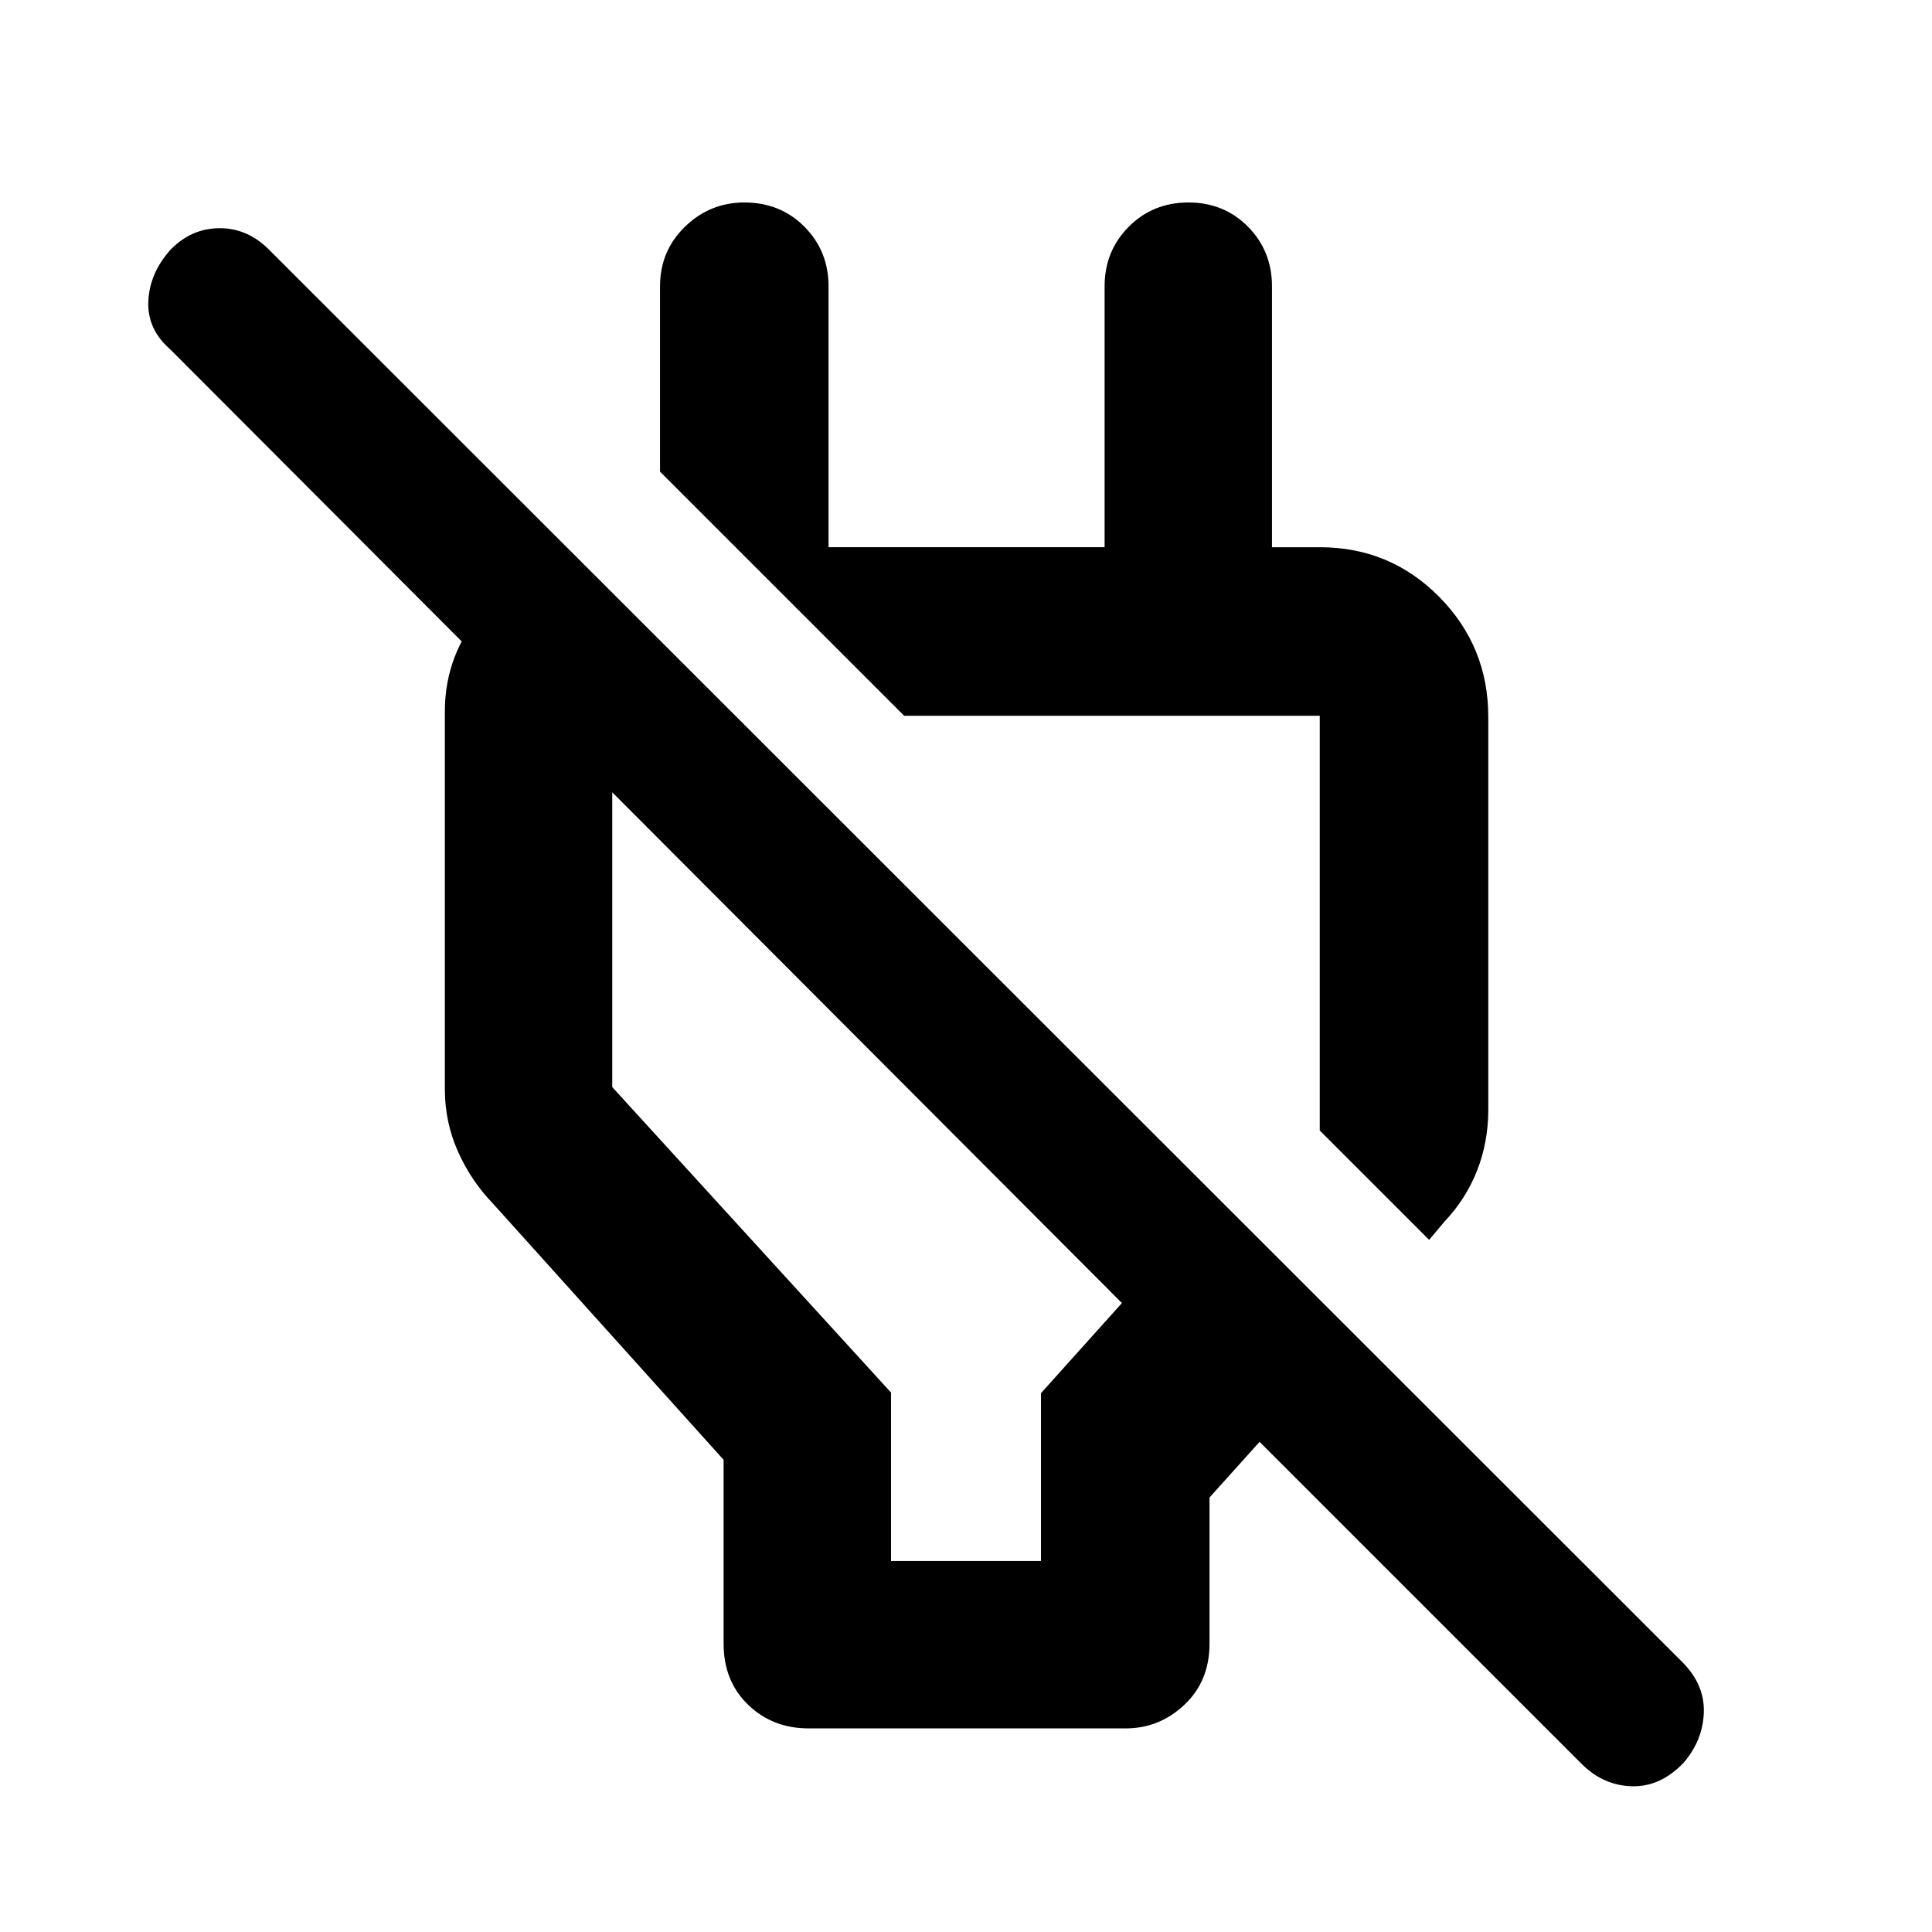 <svg xmlns="http://www.w3.org/2000/svg" height="48" viewBox="0 -960 960 960" width="48"><path d="M401.8-101.17q-17.93 0-30.08-11.76-12.16-11.75-12.16-30.33v-91.36L244.87-362.04q-10.83-11.23-17.33-25.82-6.5-14.6-6.5-30.97V-606.4q0-28.82 19.44-50.86 19.43-22.04 48-23.31l76.78 76.22h-61.04v184.52l138.52 151.79v83.69h74.52v-83.39l40.22-44.78L84.7-786.3q-11.57-10-11-23.94.56-13.93 11-25.65 10.43-10.72 24.5-10.72 14.08 0 24.8 11l702.59 702.16q10.58 11.02 10.02 24.67-.57 13.65-10 24.65-11.44 12-25.51 11.72-14.07-.29-24.8-10.72L625.87-243.56 601-215.9v72.64q0 18.58-12.46 30.33-12.45 11.76-29.19 11.76H401.8Zm308.33-242.74-54.35-54.35v-206.09H449.26l-121.3-121.3v-92.09q0-17.53 12.38-29.59 12.39-12.06 29.51-12.06 17.92 0 29.88 12.06 11.97 12.06 11.97 29.59v129.65h137.17v-129.65q0-17.53 11.99-29.59 11.99-12.06 29.67-12.06 17.69 0 29.6 12.06t11.91 29.59V-647l-41.08-41.09h64.82q34.97 0 59.36 24.67 24.38 24.67 24.38 59.64v195.18q0 16.15-5.59 30.32-5.58 14.16-16.36 25.5l-7.44 8.87ZM553.74-499.74Zm-116.61 65.31Z"/></svg>